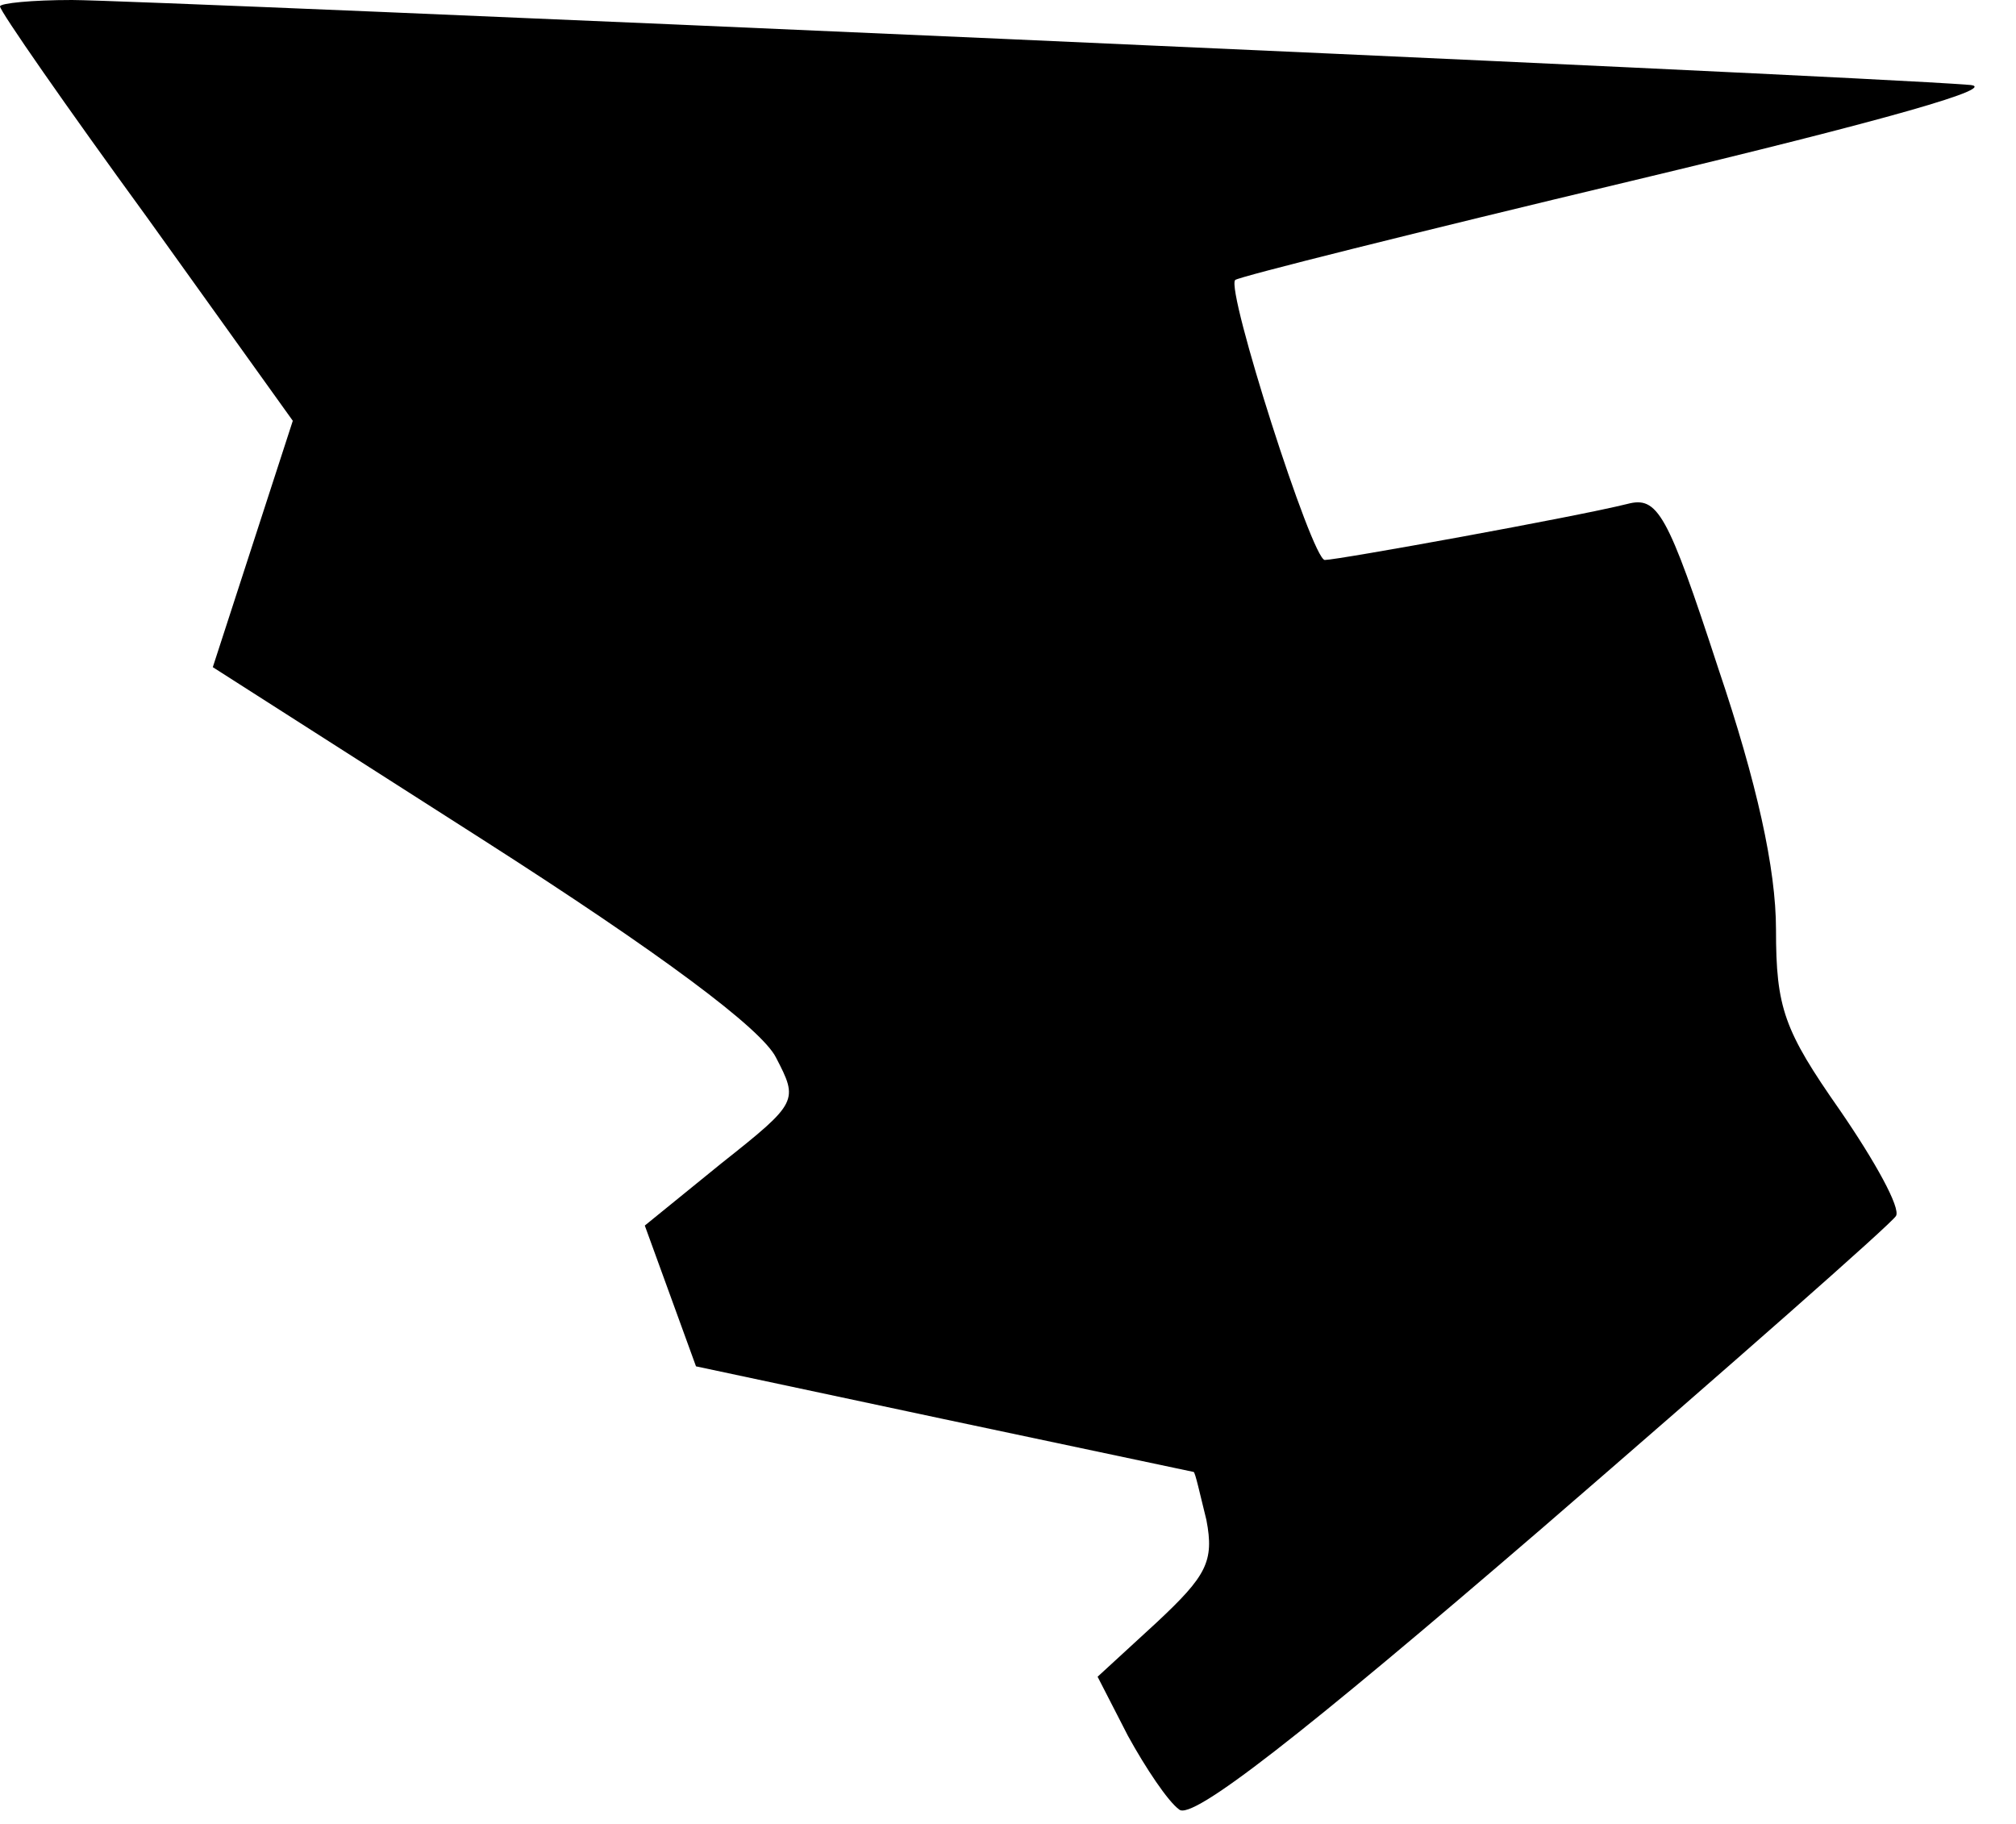 <?xml version="1.0" standalone="no"?>
<!DOCTYPE svg PUBLIC "-//W3C//DTD SVG 20010904//EN"
 "http://www.w3.org/TR/2001/REC-SVG-20010904/DTD/svg10.dtd">
<svg version="1.0" xmlns="http://www.w3.org/2000/svg"
 width="126pt" height="114pt" viewBox="0 0 126 114"
 preserveAspectRatio="xMidYMid meet">
<g transform="translate(0,114) scale(0.1,-0.1)"
fill="#000000" stroke="none">
<path fill="#000000" stroke="none" d="M0 1136 c0 -3 41 -62 92 -132 l91 -127
-25 -77 -25 -77 169 -108 c111 -71 174 -118 183 -136 14 -27 14 -28 -34 -66
l-48 -39 16 -44 16 -44 155 -33 c85 -18 156 -33 156 -33 1 0 4 -14 8 -30 5
-26 0 -35 -31 -64 l-37 -34 19 -37 c11 -20 25 -41 32 -46 8 -7 76 46 227 176
118 102 218 190 221 195 3 5 -13 34 -35 66 -35 50 -40 64 -40 113 0 38 -12 92
-36 163 -32 98 -38 108 -57 103 -32 -8 -181 -35 -189 -35 -8 0 -62 169 -56
175 2 2 114 30 248 62 159 38 233 59 210 60 -74 6 -1142 53 -1185 53 -25 0
-45 -2 -45 -4z"/>
</g>
</svg>
